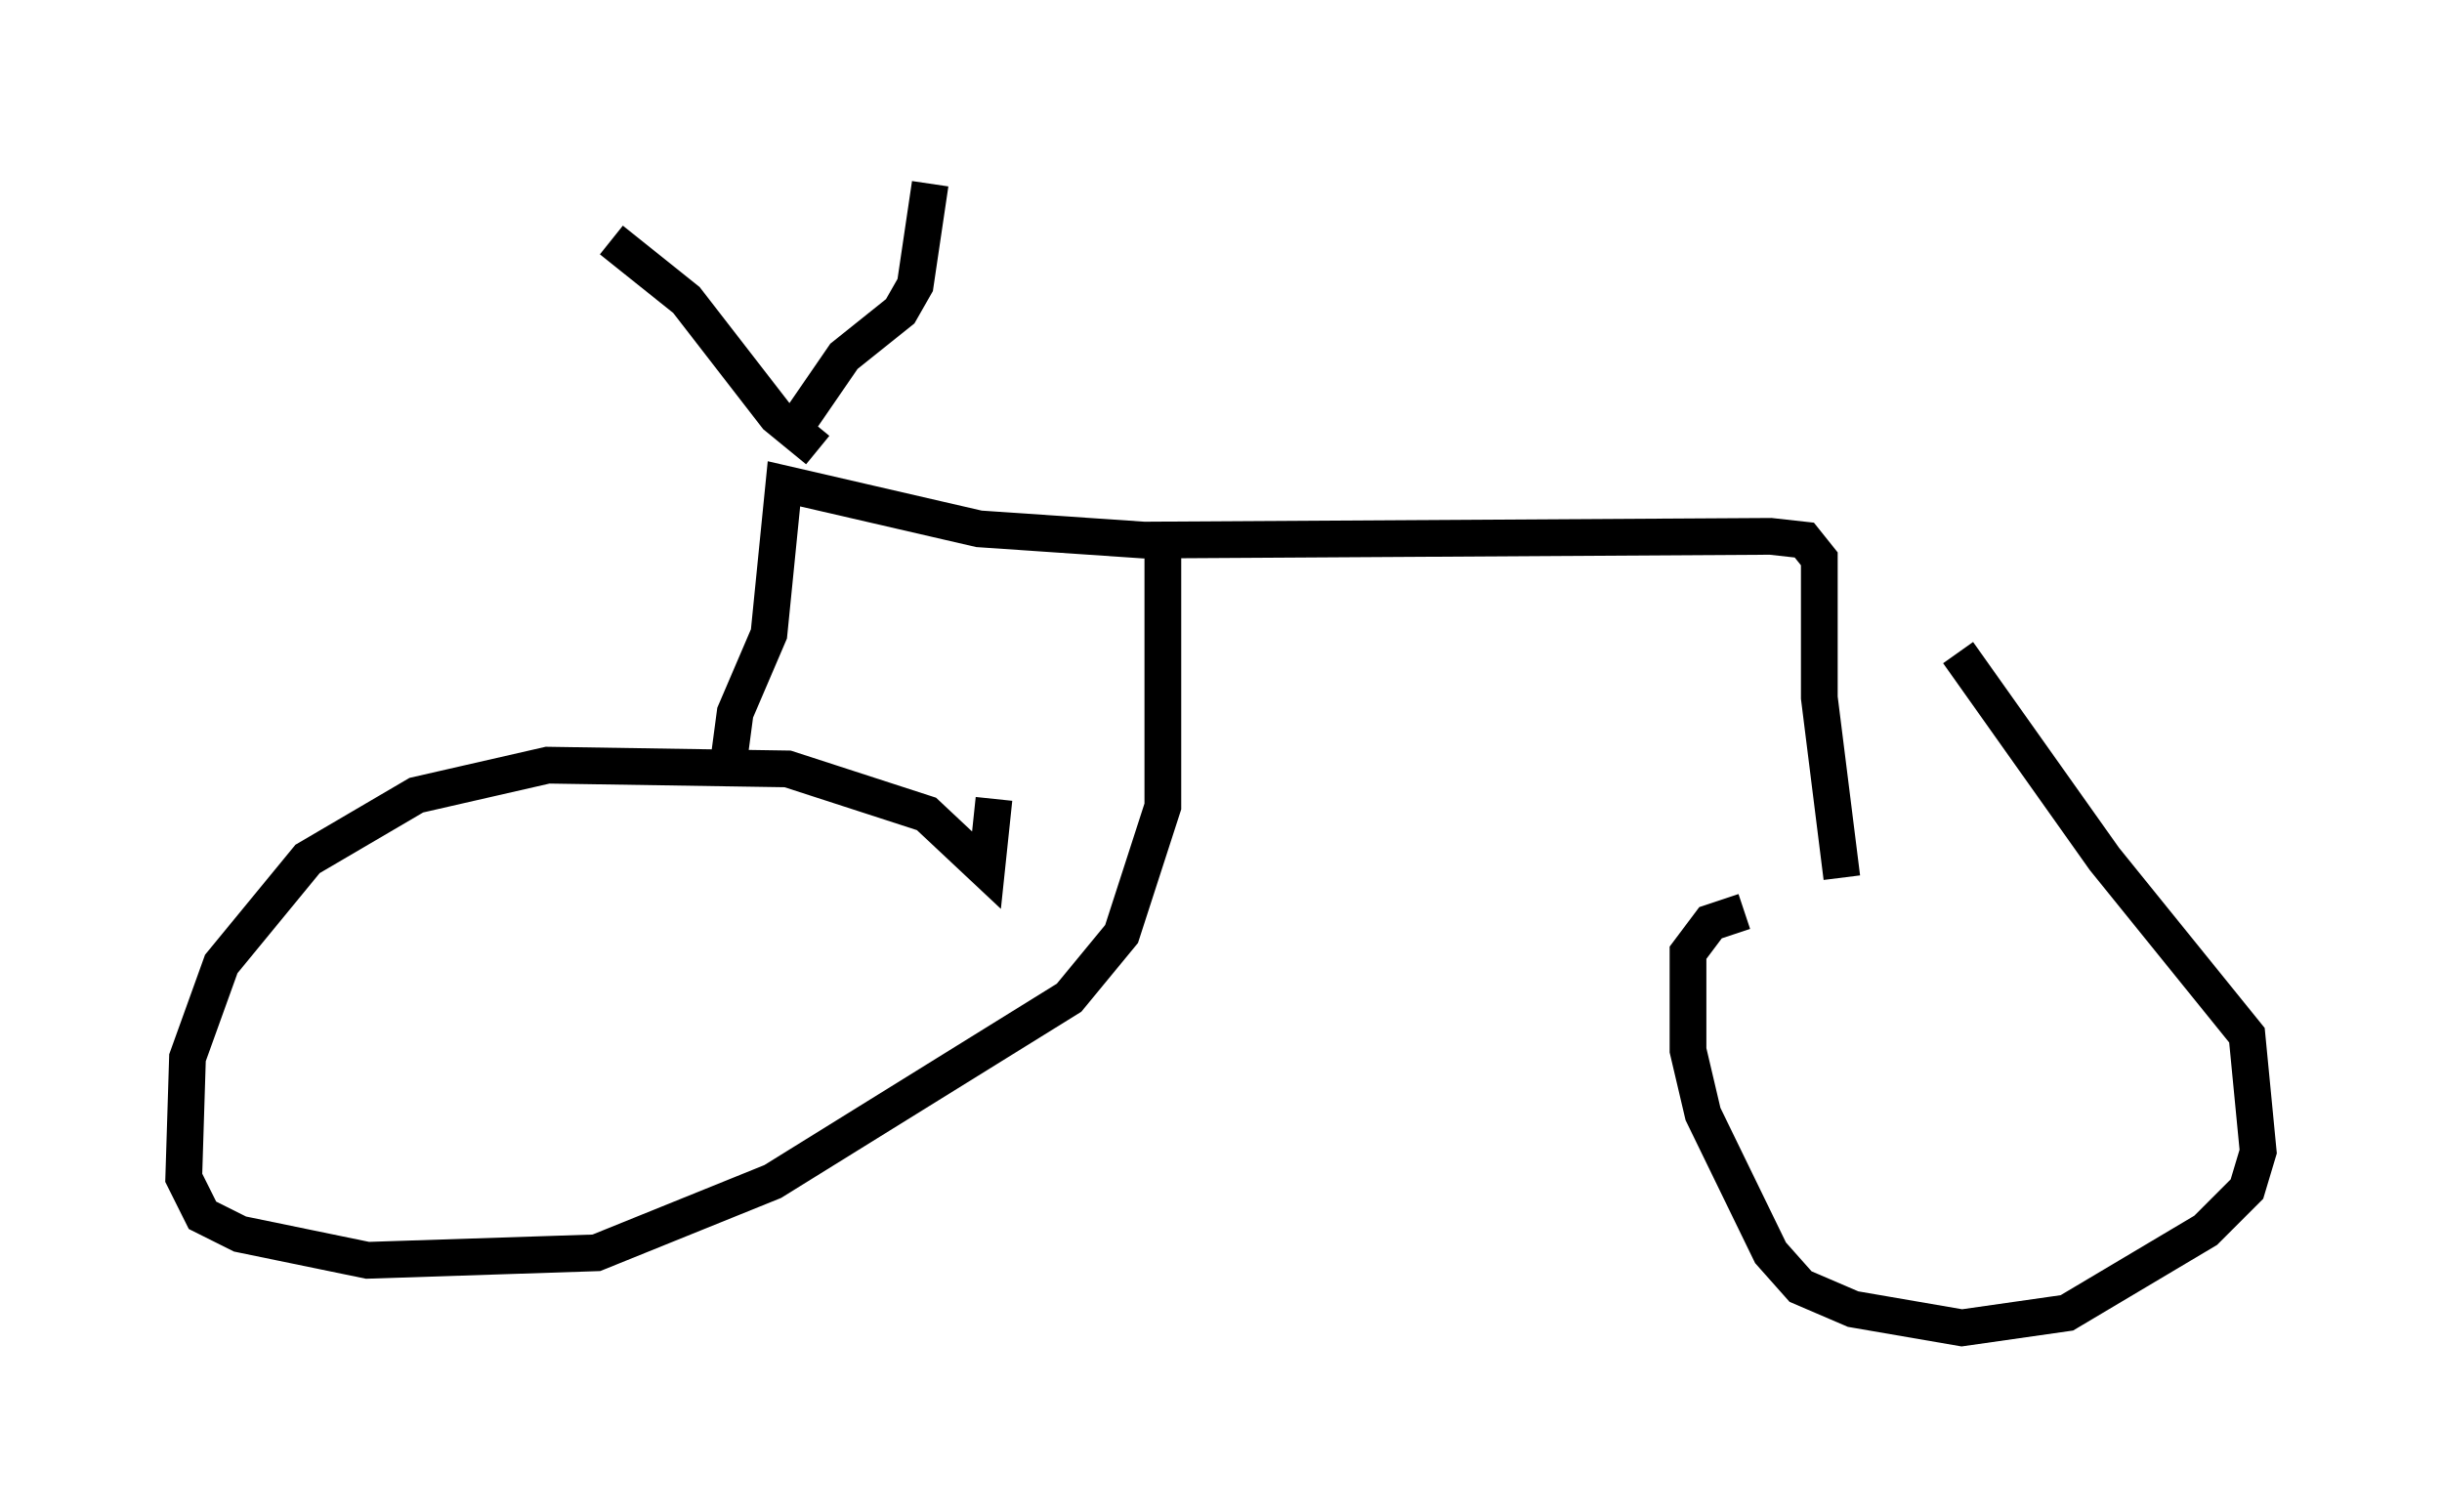 <?xml version="1.0" encoding="utf-8" ?>
<svg baseProfile="full" height="41.136" version="1.1" width="66.453" xmlns="http://www.w3.org/2000/svg" xmlns:ev="http://www.w3.org/2001/xml-events" xmlns:xlink="http://www.w3.org/1999/xlink"><defs /><rect fill="white" height="41.136" width="66.453" x="0" y="0" /><path d="M52.265, 24.09 m-4.798, 0.715 l-0.919, 0.306 -0.613, 0.817 l0.0, 2.654 0.408, 1.735 l1.838, 3.777 0.817, 0.919 l1.429, 0.613 2.96, 0.51 l2.858, -0.408 3.777, -2.246 l1.123, -1.123 0.306, -1.021 l-0.306, -3.165 -3.879, -4.798 l-3.981, -5.615 m-26.236, 3.981 l-0.204, 1.94 -1.633, -1.531 l-3.777, -1.225 -6.533, -0.102 l-3.573, 0.817 -2.96, 1.735 l-2.348, 2.858 -0.919, 2.552 l-0.102, 3.267 0.51, 1.021 l1.021, 0.51 3.471, 0.715 l6.227, -0.204 4.798, -1.94 l8.065, -5.002 1.429, -1.735 l1.123, -3.471 0.0, -6.942 m18.477, 8.881 l-0.613, -4.9 0.0, -3.777 l-0.408, -0.51 -0.919, -0.102 l-17.048, 0.102 -4.492, -0.306 l-5.308, -1.225 -0.408, 4.083 l-0.919, 2.144 -0.204, 1.531 m2.45, -8.677 l-1.123, -0.919 -2.45, -3.165 l-2.042, -1.633 m5.206, 4.798 l1.123, -1.633 1.531, -1.225 l0.408, -0.715 0.408, -2.756 " fill="none" stroke="black" stroke-width="1" /></svg>